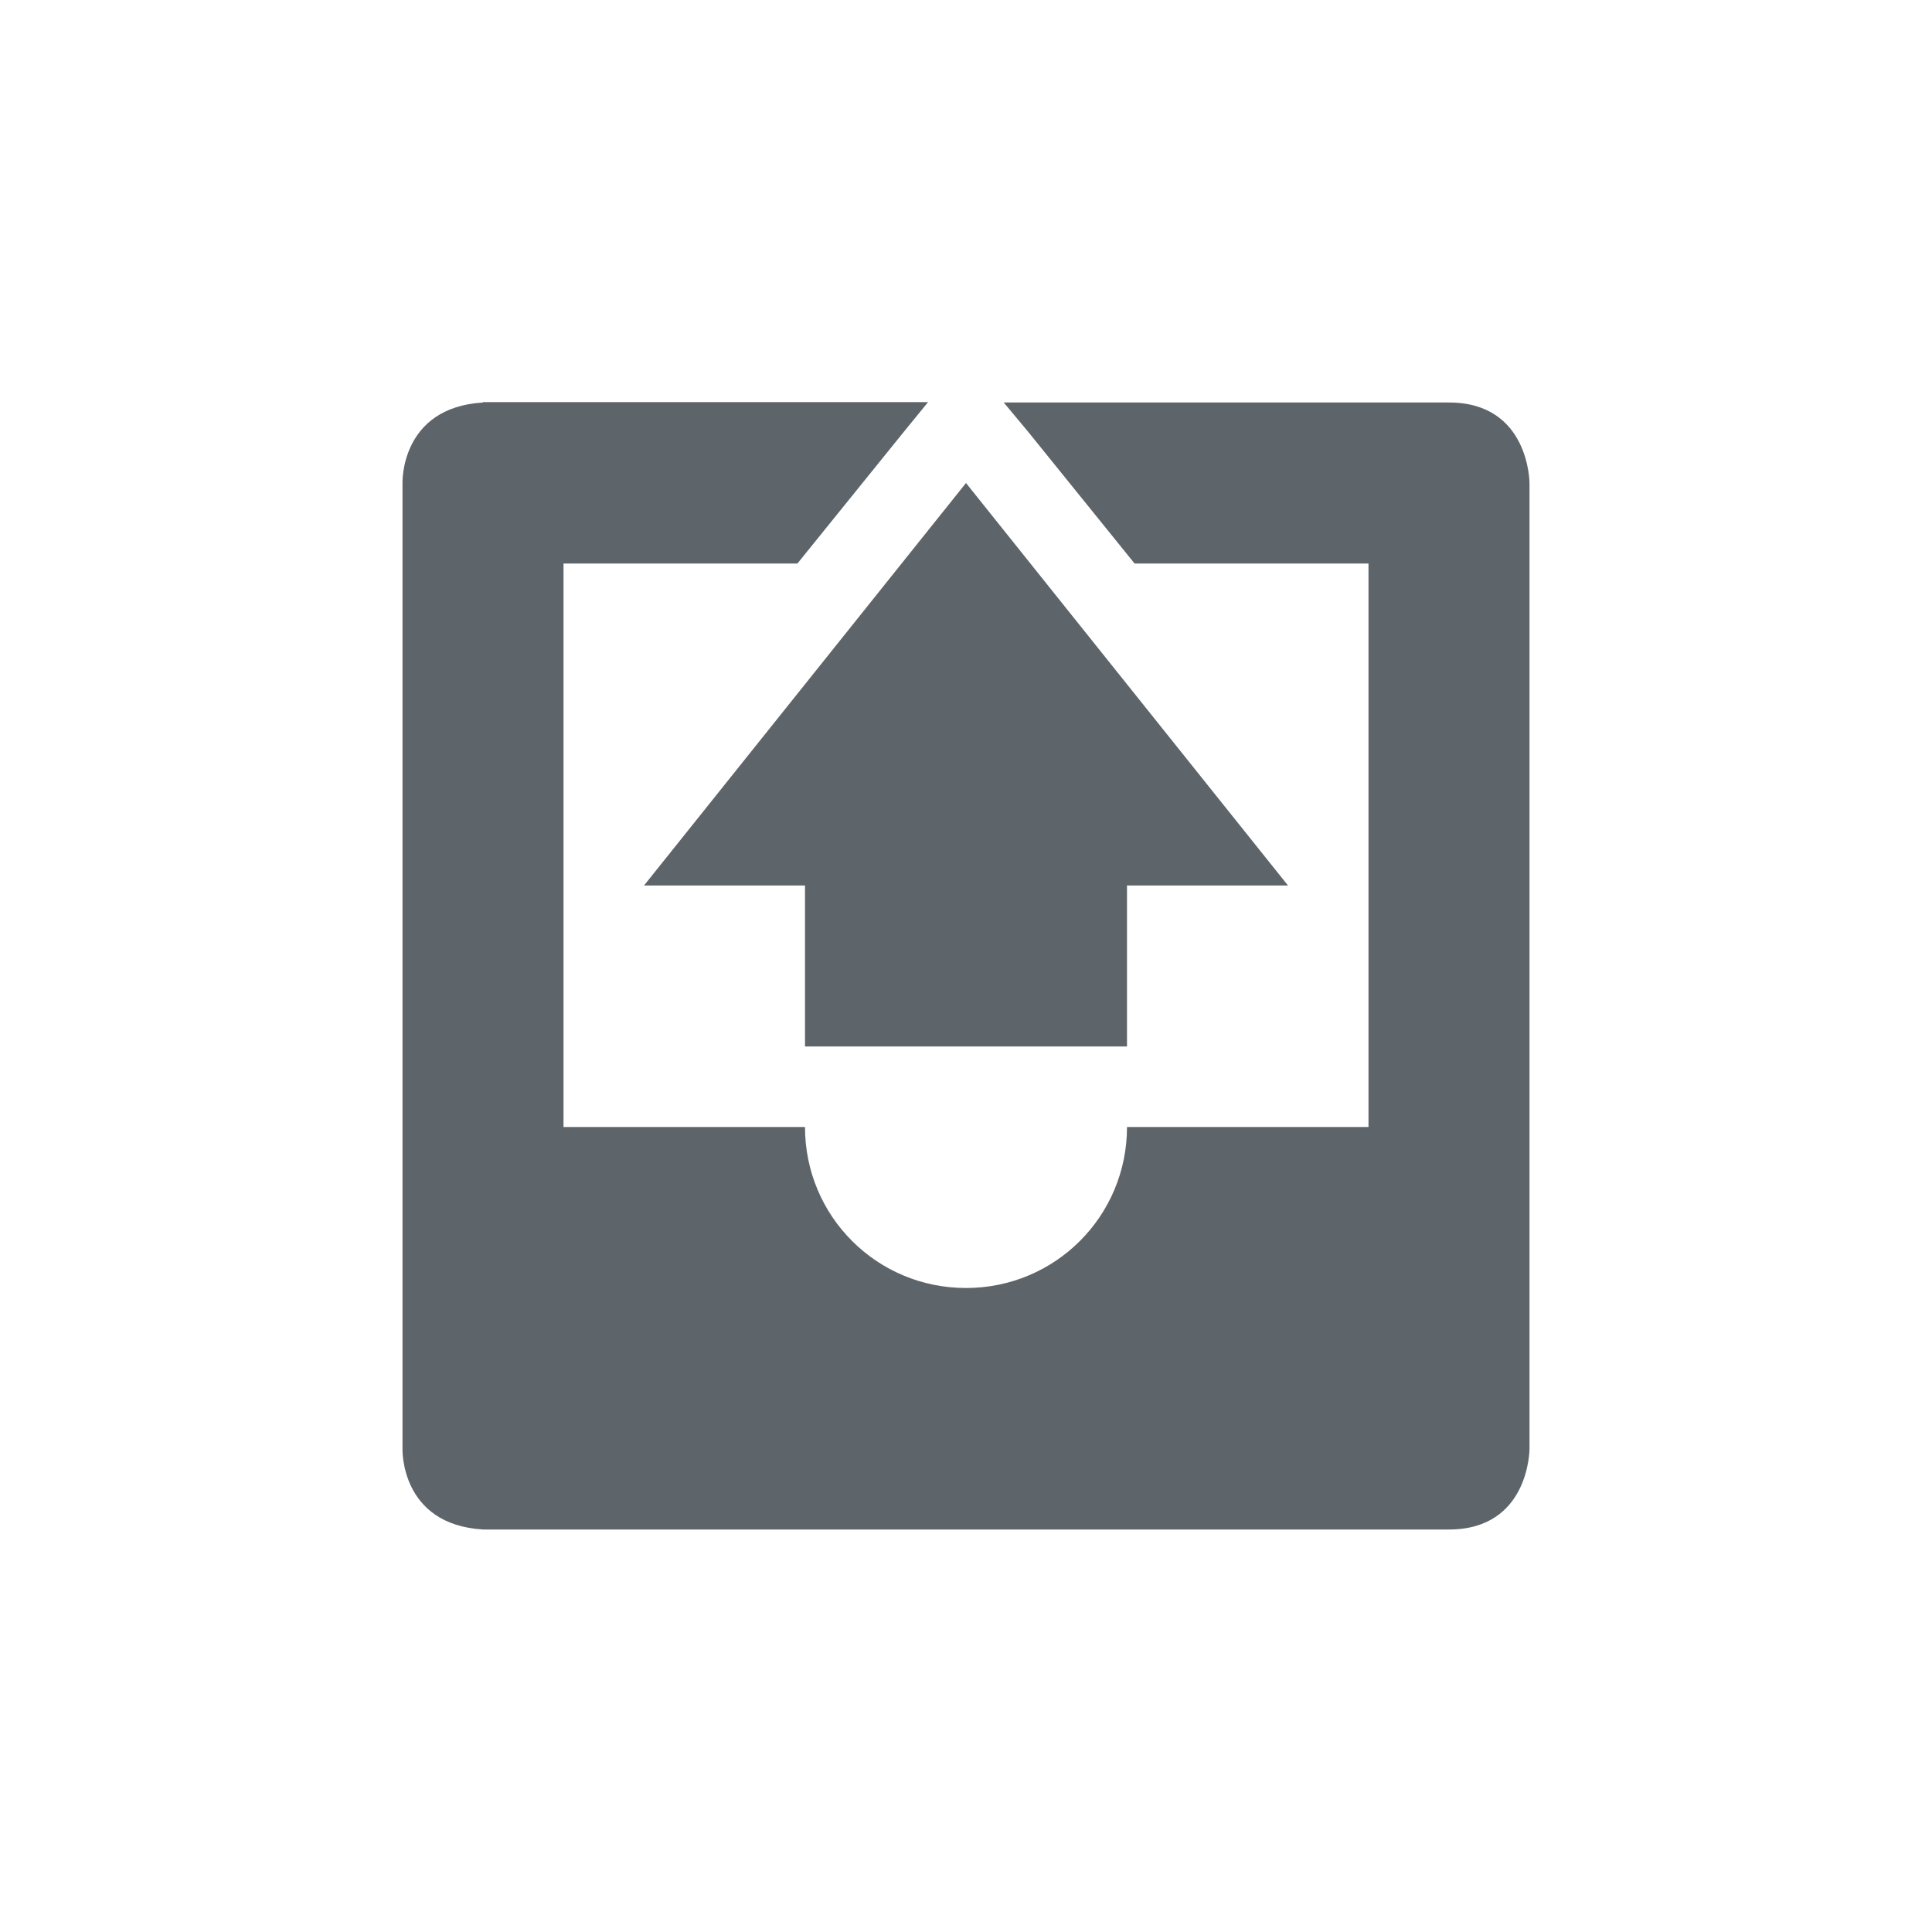 <svg xmlns="http://www.w3.org/2000/svg" width="24" height="24"><defs><style id="current-color-scheme" type="text/css"></style></defs><path d="M5.998 4.994L6 5c-1.031.063-1 1-1 1v12s-.031.938 1 1h12c1 0 1-1 1-1V6s0-1-1-1h-5.531l.312.375L14.094 7H17v7h-3c0 1.108-.892 2-2 2s-2-.892-2-2H7V7h2.906l1.313-1.625.31-.38H5.998zM12 6l-4 5h2v2h4v-2h2l-4-5z" fill="currentColor" color="#5d656b"/></svg>